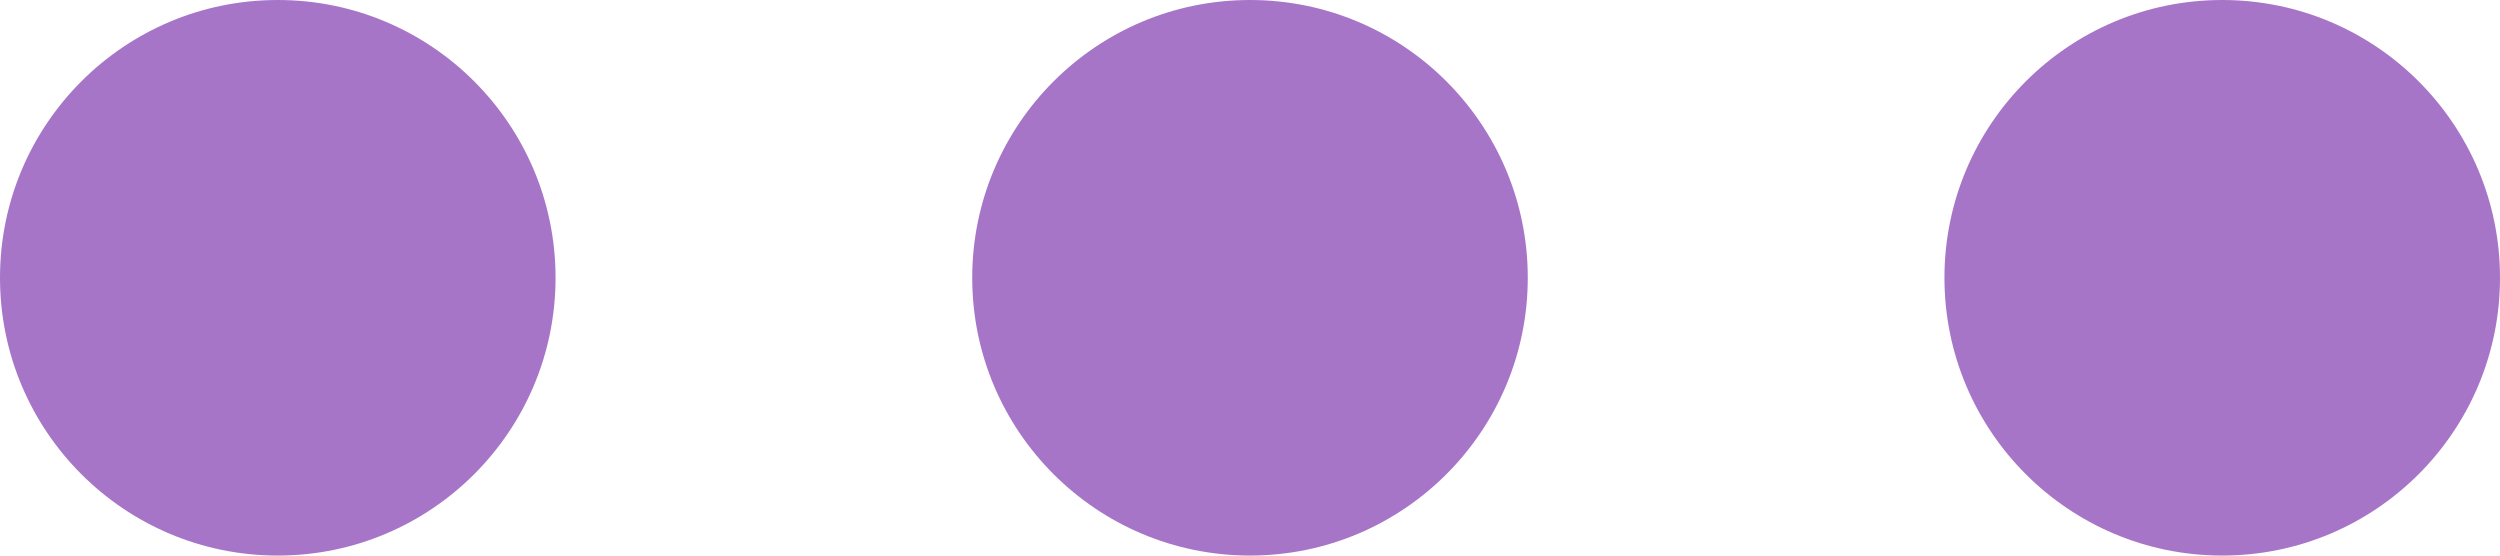 <svg width="18" height="4" viewBox="0 0 18 4" fill="none" xmlns="http://www.w3.org/2000/svg">
<g id="more">
<circle id="Oval" cx="9" cy="2" r="2" transform="rotate(-90 9 2)" fill="#A775C8"/>
<circle id="Oval_2" cx="16" cy="2" r="2" transform="rotate(-90 16 2)" fill="#A775C8"/>
<circle id="Oval_3" cx="2" cy="2" r="2" transform="rotate(-90 2 2)" fill="#A775C8"/>
</g>
</svg>
